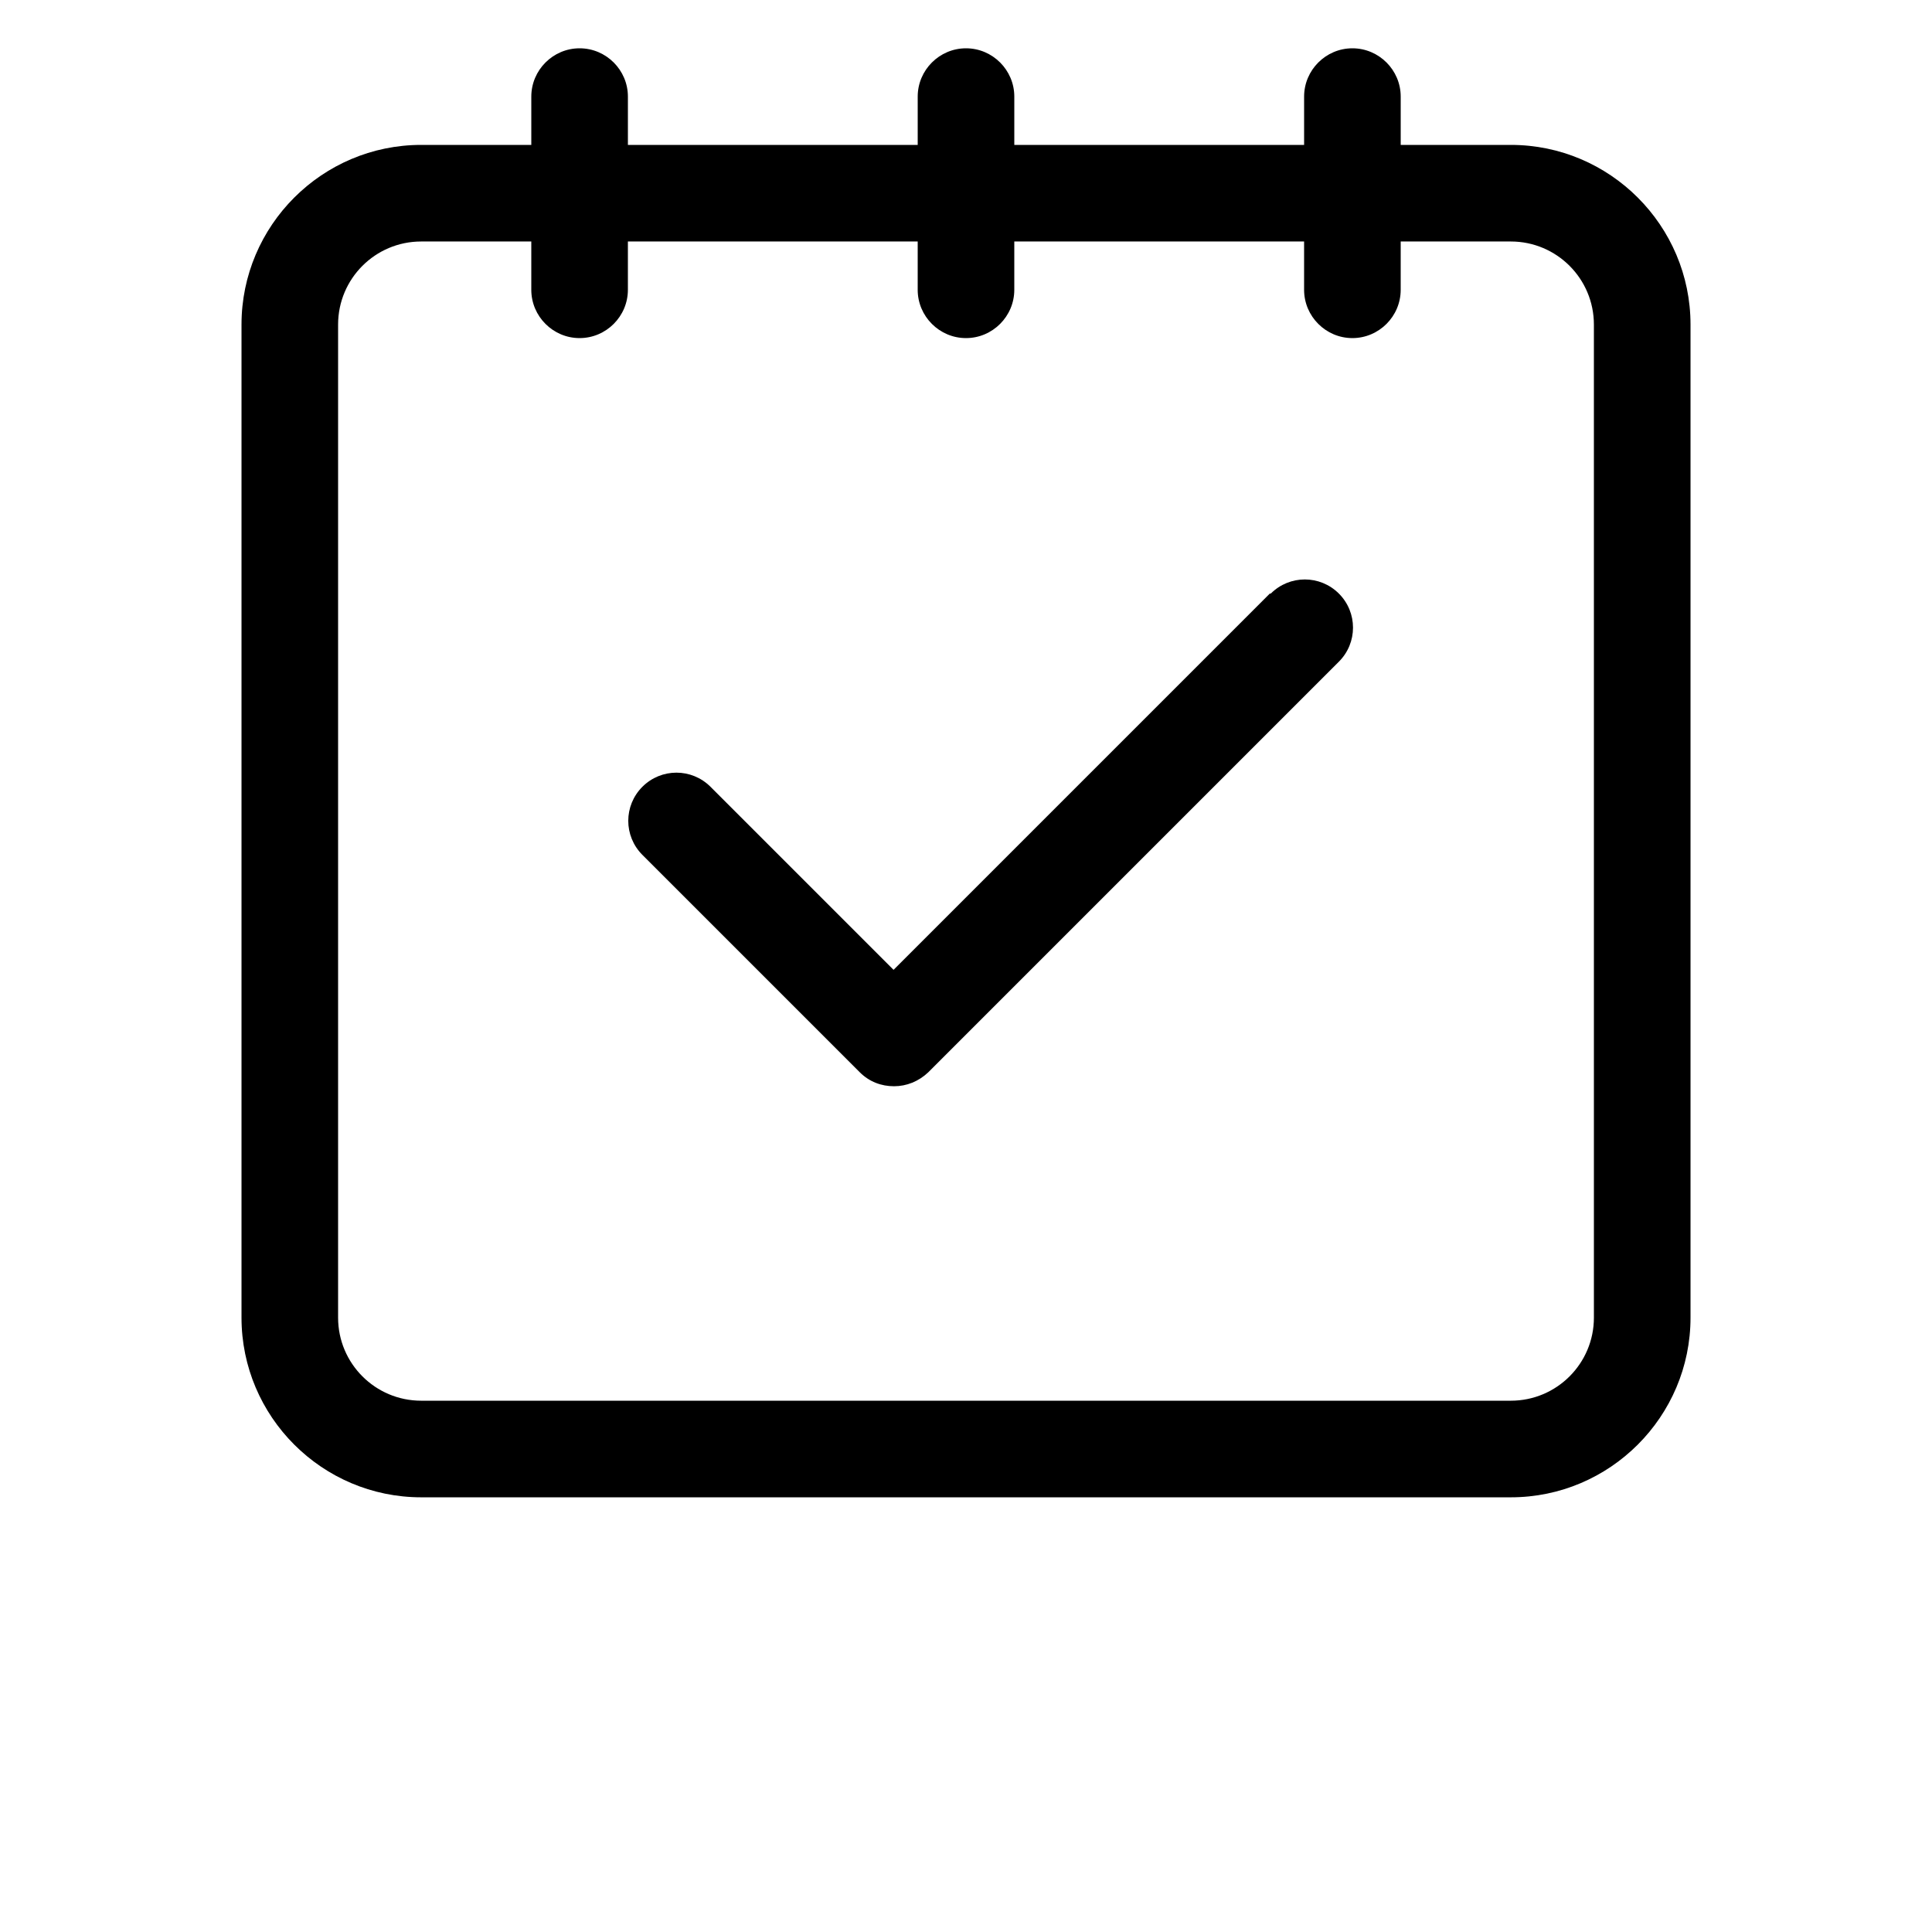 <?xml version="1.0" encoding="UTF-8"?>
<svg width="700pt" height="700pt" version="1.1" viewBox="0 0 700 700" xmlns="http://www.w3.org/2000/svg">
 <g>
  <path d="m547.4 52.5h-39.898v-17.5c0-9.625-7.875-17.5-17.5-17.5s-17.5 7.875-17.5 17.5v17.5h-105v-17.5c0-9.625-7.875-17.5-17.5-17.5s-17.5 7.875-17.5 17.5v17.5h-105v-17.5c0-9.625-7.875-17.5-17.5-17.5s-17.5 7.875-17.5 17.5v17.5h-39.898c-35.875 0-65.102 29.227-65.102 65.102v359.8c0 35.875 29.227 65.102 65.102 65.102h394.8c35.875 0 65.102-29.227 65.102-65.102v-359.8c0-35.875-29.227-65.102-65.102-65.102zm30.102 424.9c0 16.625-13.477 30.102-30.102 30.102h-394.8c-16.625 0-30.102-13.477-30.102-30.102v-359.8c0-16.625 13.477-30.102 30.102-30.102h39.898v17.5c0 9.625 7.875 17.5 17.5 17.5s17.5-7.875 17.5-17.5v-17.5h105v17.5c0 9.625 7.875 17.5 17.5 17.5s17.5-7.875 17.5-17.5v-17.5h105v17.5c0 9.625 7.875 17.5 17.5 17.5s17.5-7.875 17.5-17.5v-17.5h39.898c16.625 0 30.102 13.477 30.102 30.102z"/>
  <path d="m460.07 215.07-136.32 136.32-66.324-66.324c-6.824-6.824-17.852-6.824-24.676 0s-6.824 17.852 0 24.676l78.75 78.75c3.5 3.5 7.875 5.074 12.426 5.074s8.926-1.75 12.426-5.074l148.75-148.75c6.824-6.824 6.824-17.852 0-24.676-6.824-6.824-17.852-6.824-24.676 0z"/>
 </g>
</svg>
